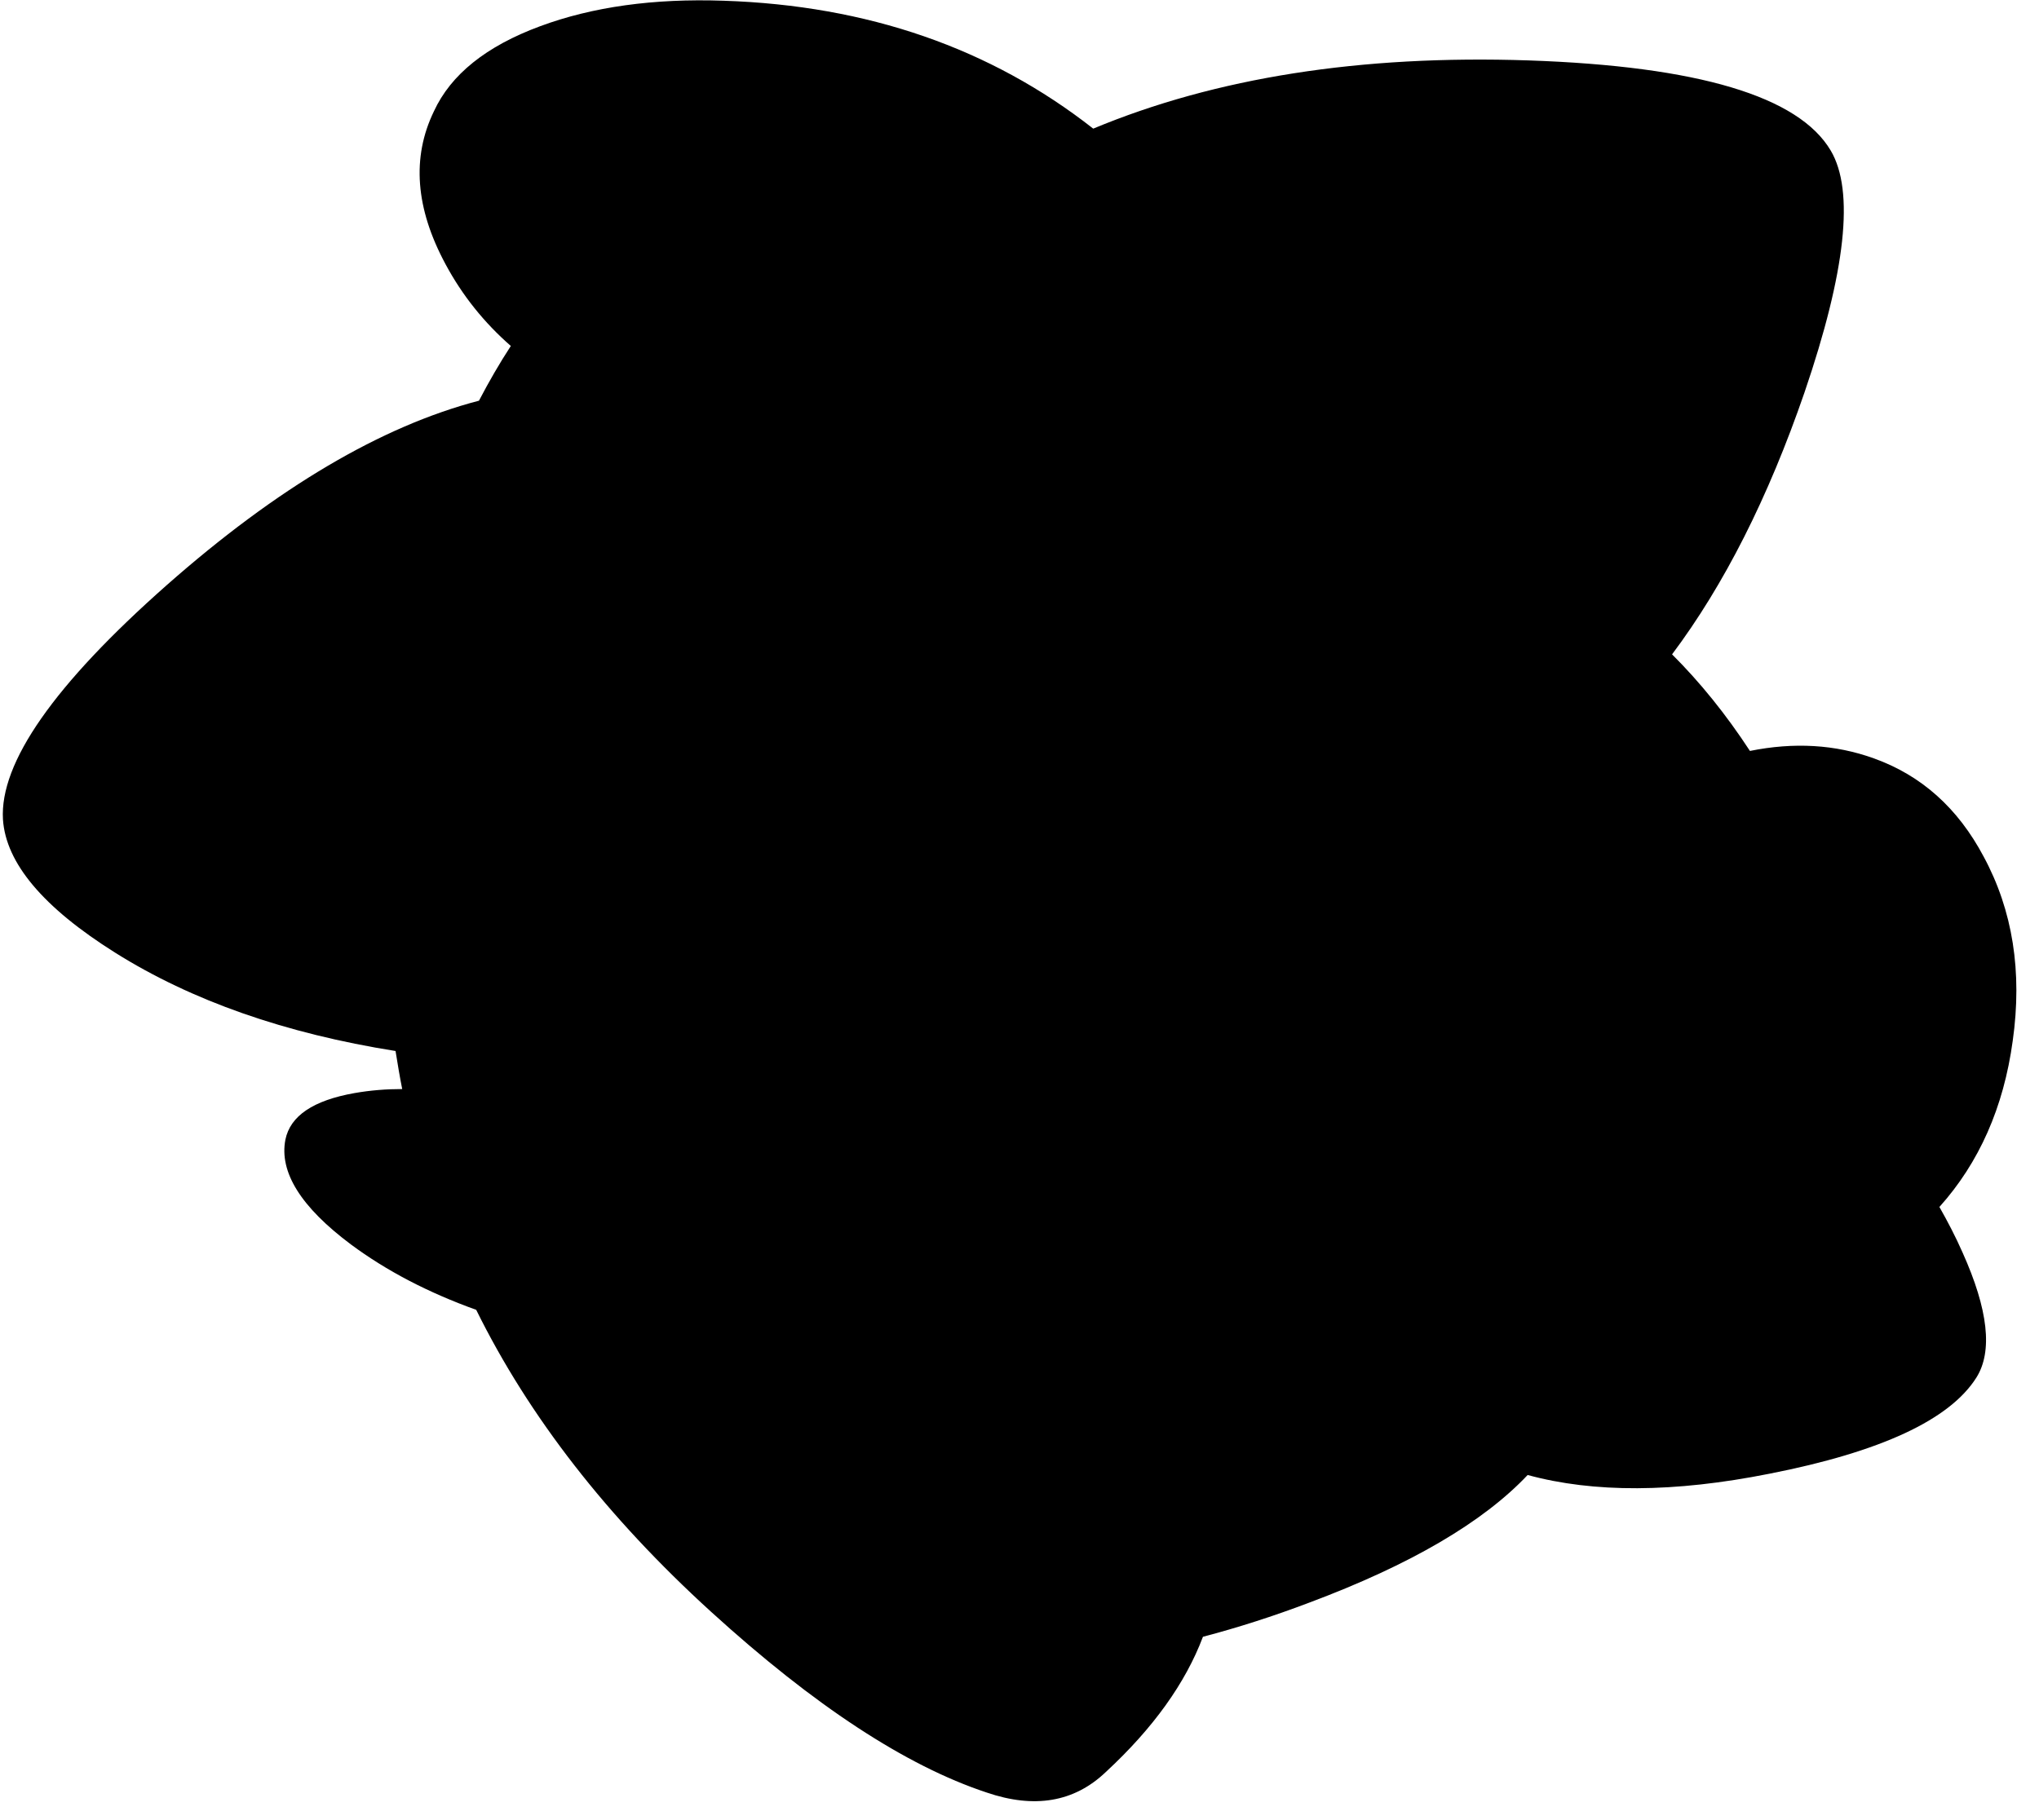 <?xml version="1.0" encoding="utf-8"?>
<!-- Generator: Adobe Illustrator 16.0.0, SVG Export Plug-In . SVG Version: 6.00 Build 0)  -->
<!DOCTYPE svg PUBLIC "-//W3C//DTD SVG 1.1//EN" "http://www.w3.org/Graphics/SVG/1.1/DTD/svg11.dtd">
<svg version="1.1" id="图层_1" xmlns="http://www.w3.org/2000/svg" xmlns:xlink="http://www.w3.org/1999/xlink" x="0px" y="0px"
	 width="140px" height="125px" viewBox="0 0 140 125" enable-background="new 0 0 140 125" xml:space="preserve">
<path d="M136.198,58.826c-1.766-3.332-4.281-5.581-7.547-6.747c-2.647-0.955-5.481-1.116-8.498-0.507
	c-1.648-2.522-3.434-4.728-5.347-6.633c3.572-4.764,6.606-10.763,9.097-18c2.832-8.296,3.433-13.828,1.8-16.593
	c-2.199-3.732-9.113-5.798-20.742-6.197C93.422,3.761,83.465,5.334,75.062,8.834C68.013,3.304,59.555,0.373,49.683,0.05
	c-4.798-0.167-8.997,0.417-12.595,1.75c-3.698,1.366-6.131,3.315-7.297,5.848c-1.533,3.165-1.266,6.664,0.8,10.496
	c1.153,2.15,2.654,4.017,4.483,5.616c-0.783,1.199-1.507,2.457-2.187,3.758c-6.704,1.752-13.85,5.97-21.439,12.667
	C3.718,47.015-0.03,52.379,0.203,56.277c0.2,2.999,2.766,6.048,7.697,9.146c5.27,3.31,11.697,5.555,19.259,6.757
	c0.143,0.876,0.283,1.754,0.457,2.613c-1.078,0-2.167,0.082-3.272,0.276c-2.833,0.5-4.415,1.565-4.748,3.198
	c-0.433,2.232,1.066,4.632,4.498,7.197c2.44,1.812,5.308,3.308,8.603,4.492c3.615,7.324,8.989,14.241,16.138,20.747
	c7.063,6.432,13.361,10.563,18.892,12.396c3.299,1.133,6.031,0.667,8.196-1.399c3.258-3.014,5.474-6.111,6.673-9.291
	c2.383-0.627,4.82-1.403,7.322-2.354c6.946-2.6,11.92-5.521,14.973-8.757c4.519,1.234,10.045,1.219,16.614-0.09
	c7.631-1.499,12.362-3.698,14.195-6.598c1.133-1.799,0.816-4.664-0.95-8.596c-0.486-1.104-1.025-2.132-1.588-3.123
	c2.725-3.037,4.413-6.838,5.036-11.422C138.863,66.74,138.197,62.525,136.198,58.826z"/>
</svg>
